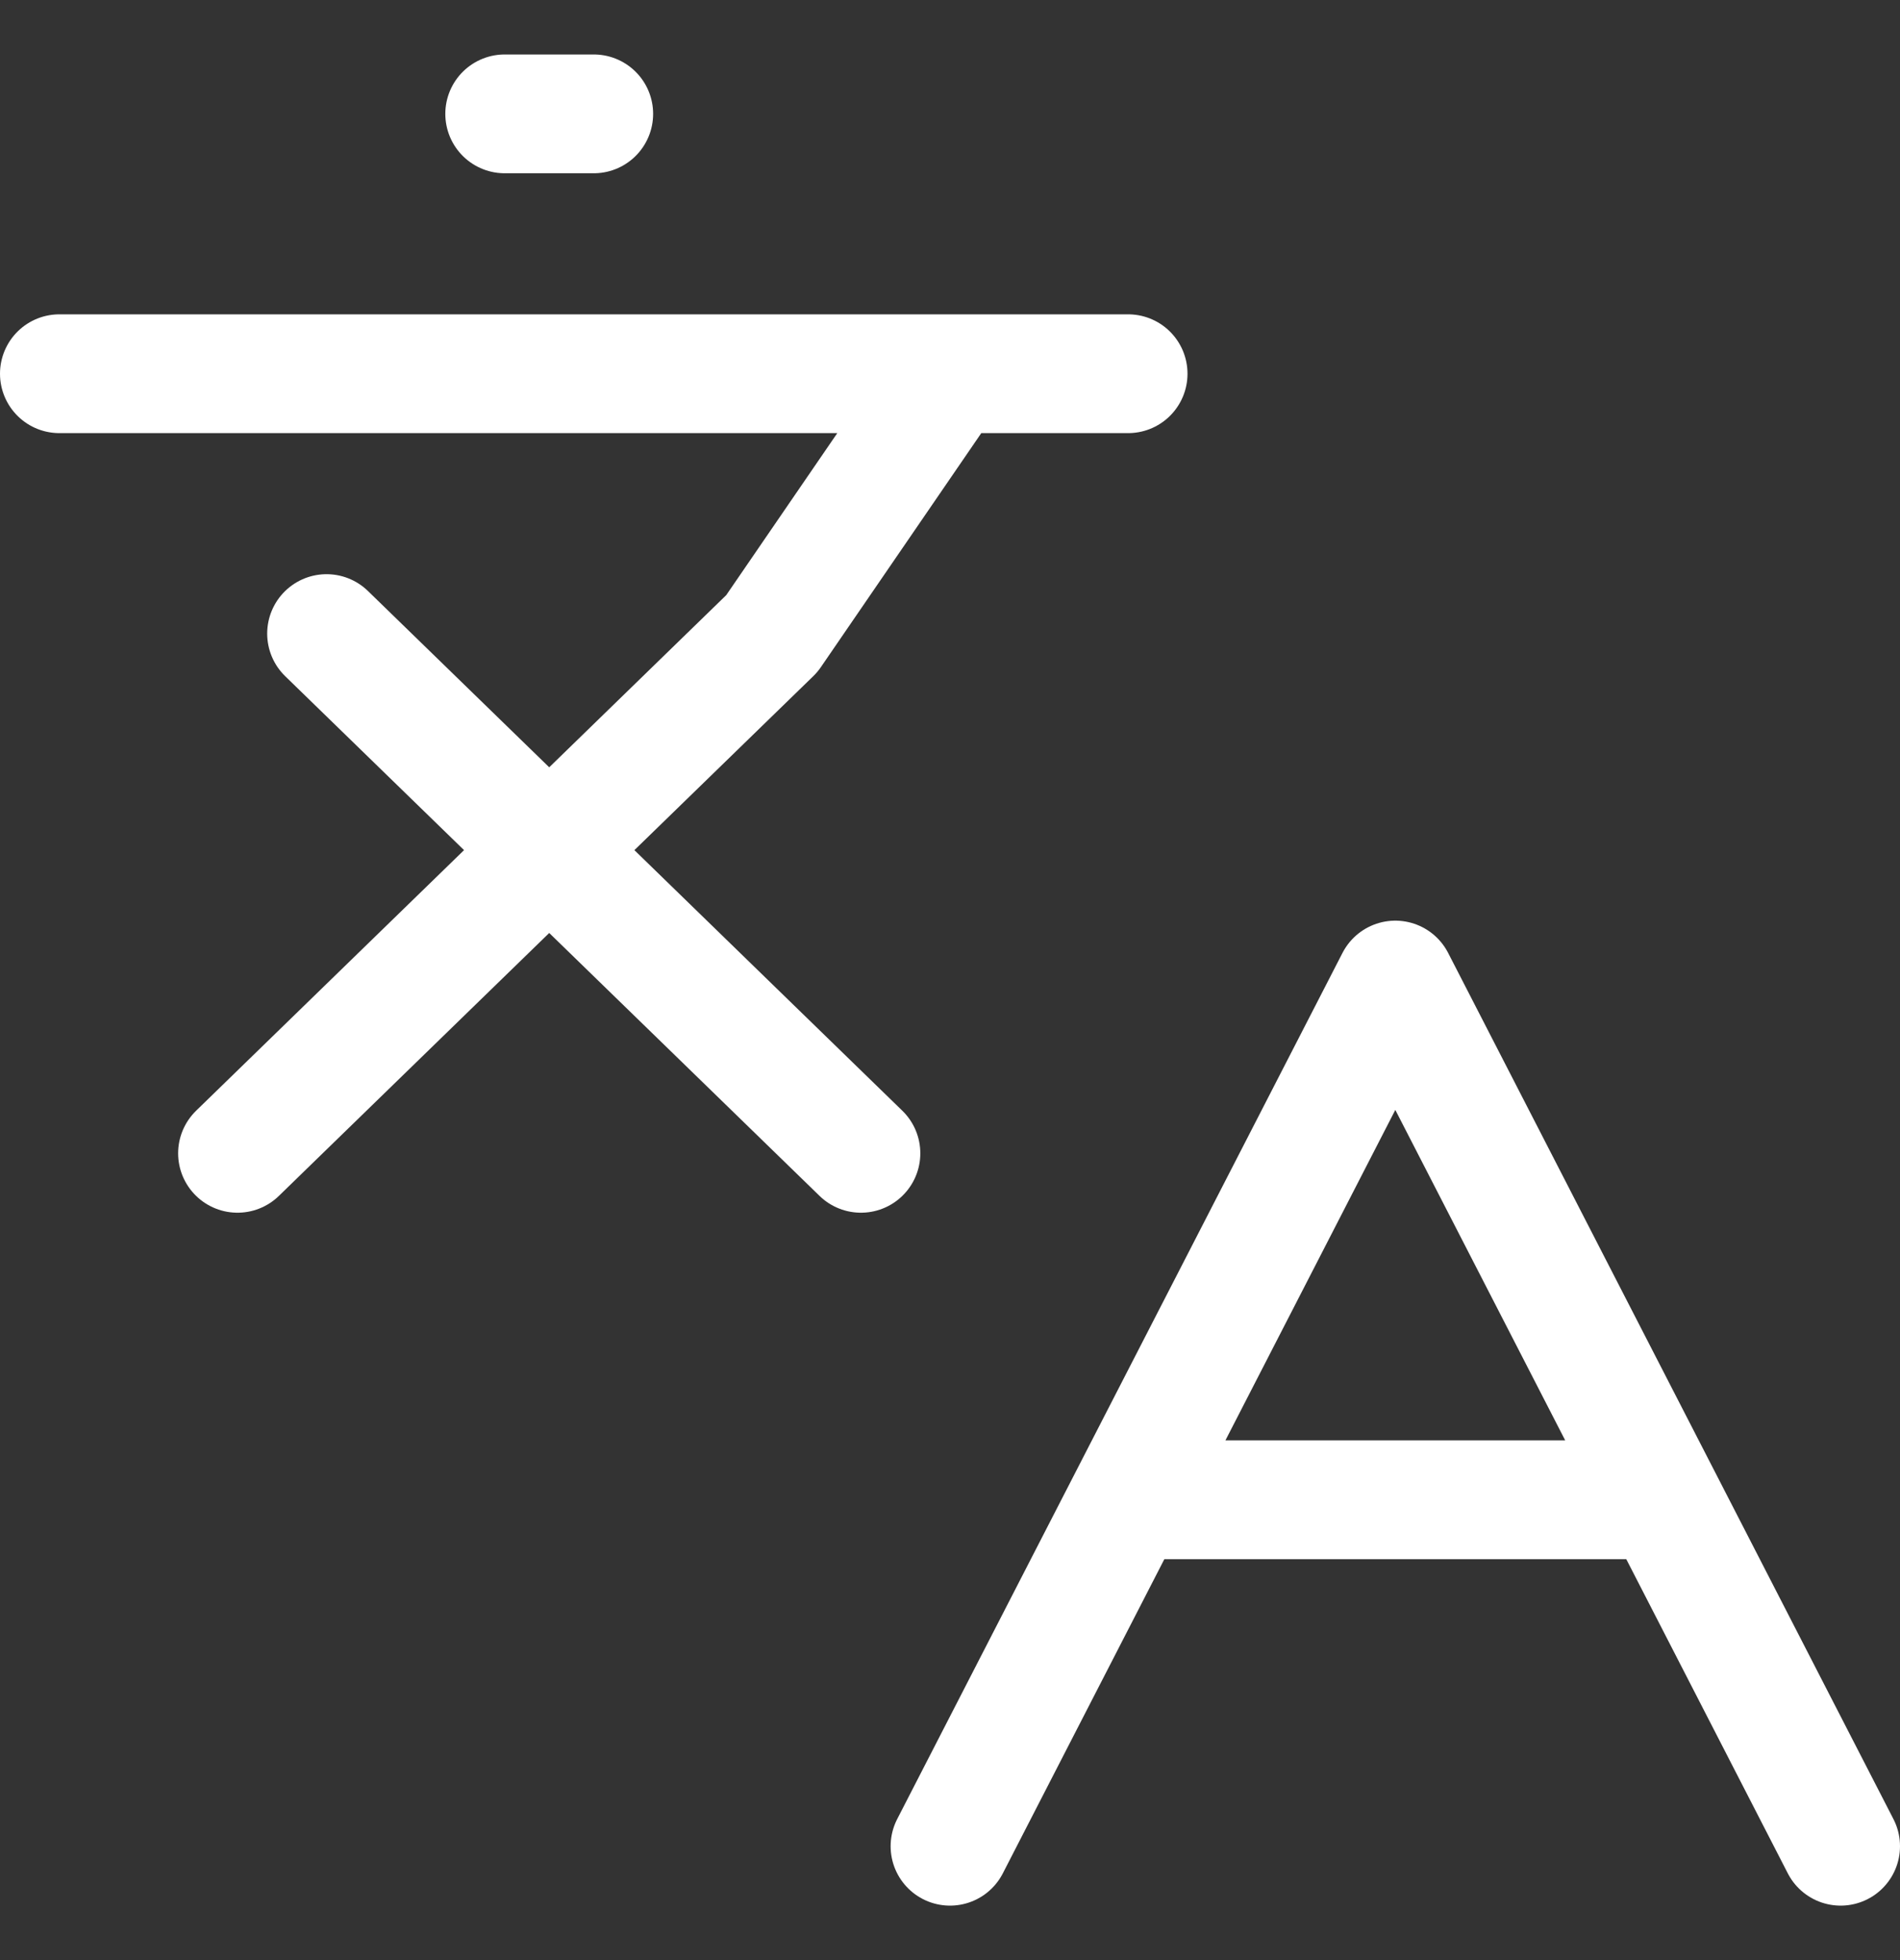 <svg width="32" height="33" viewBox="0 0 32 33" fill="none" xmlns="http://www.w3.org/2000/svg">
<rect x="0" y="0" width="32" height="33" fill="#333333" stroke="none"/>
<path d="M5.5 10.667L14.5 19.417M4 19.417L13 10.667L16 6.292M1 6.292H19M8.5 1.917H10M31 31.083L23.5 16.5L16 31.083M19 25.25H28" stroke="white" stroke-width="2" stroke-linecap="round" stroke-linejoin="round"/>
</svg>
